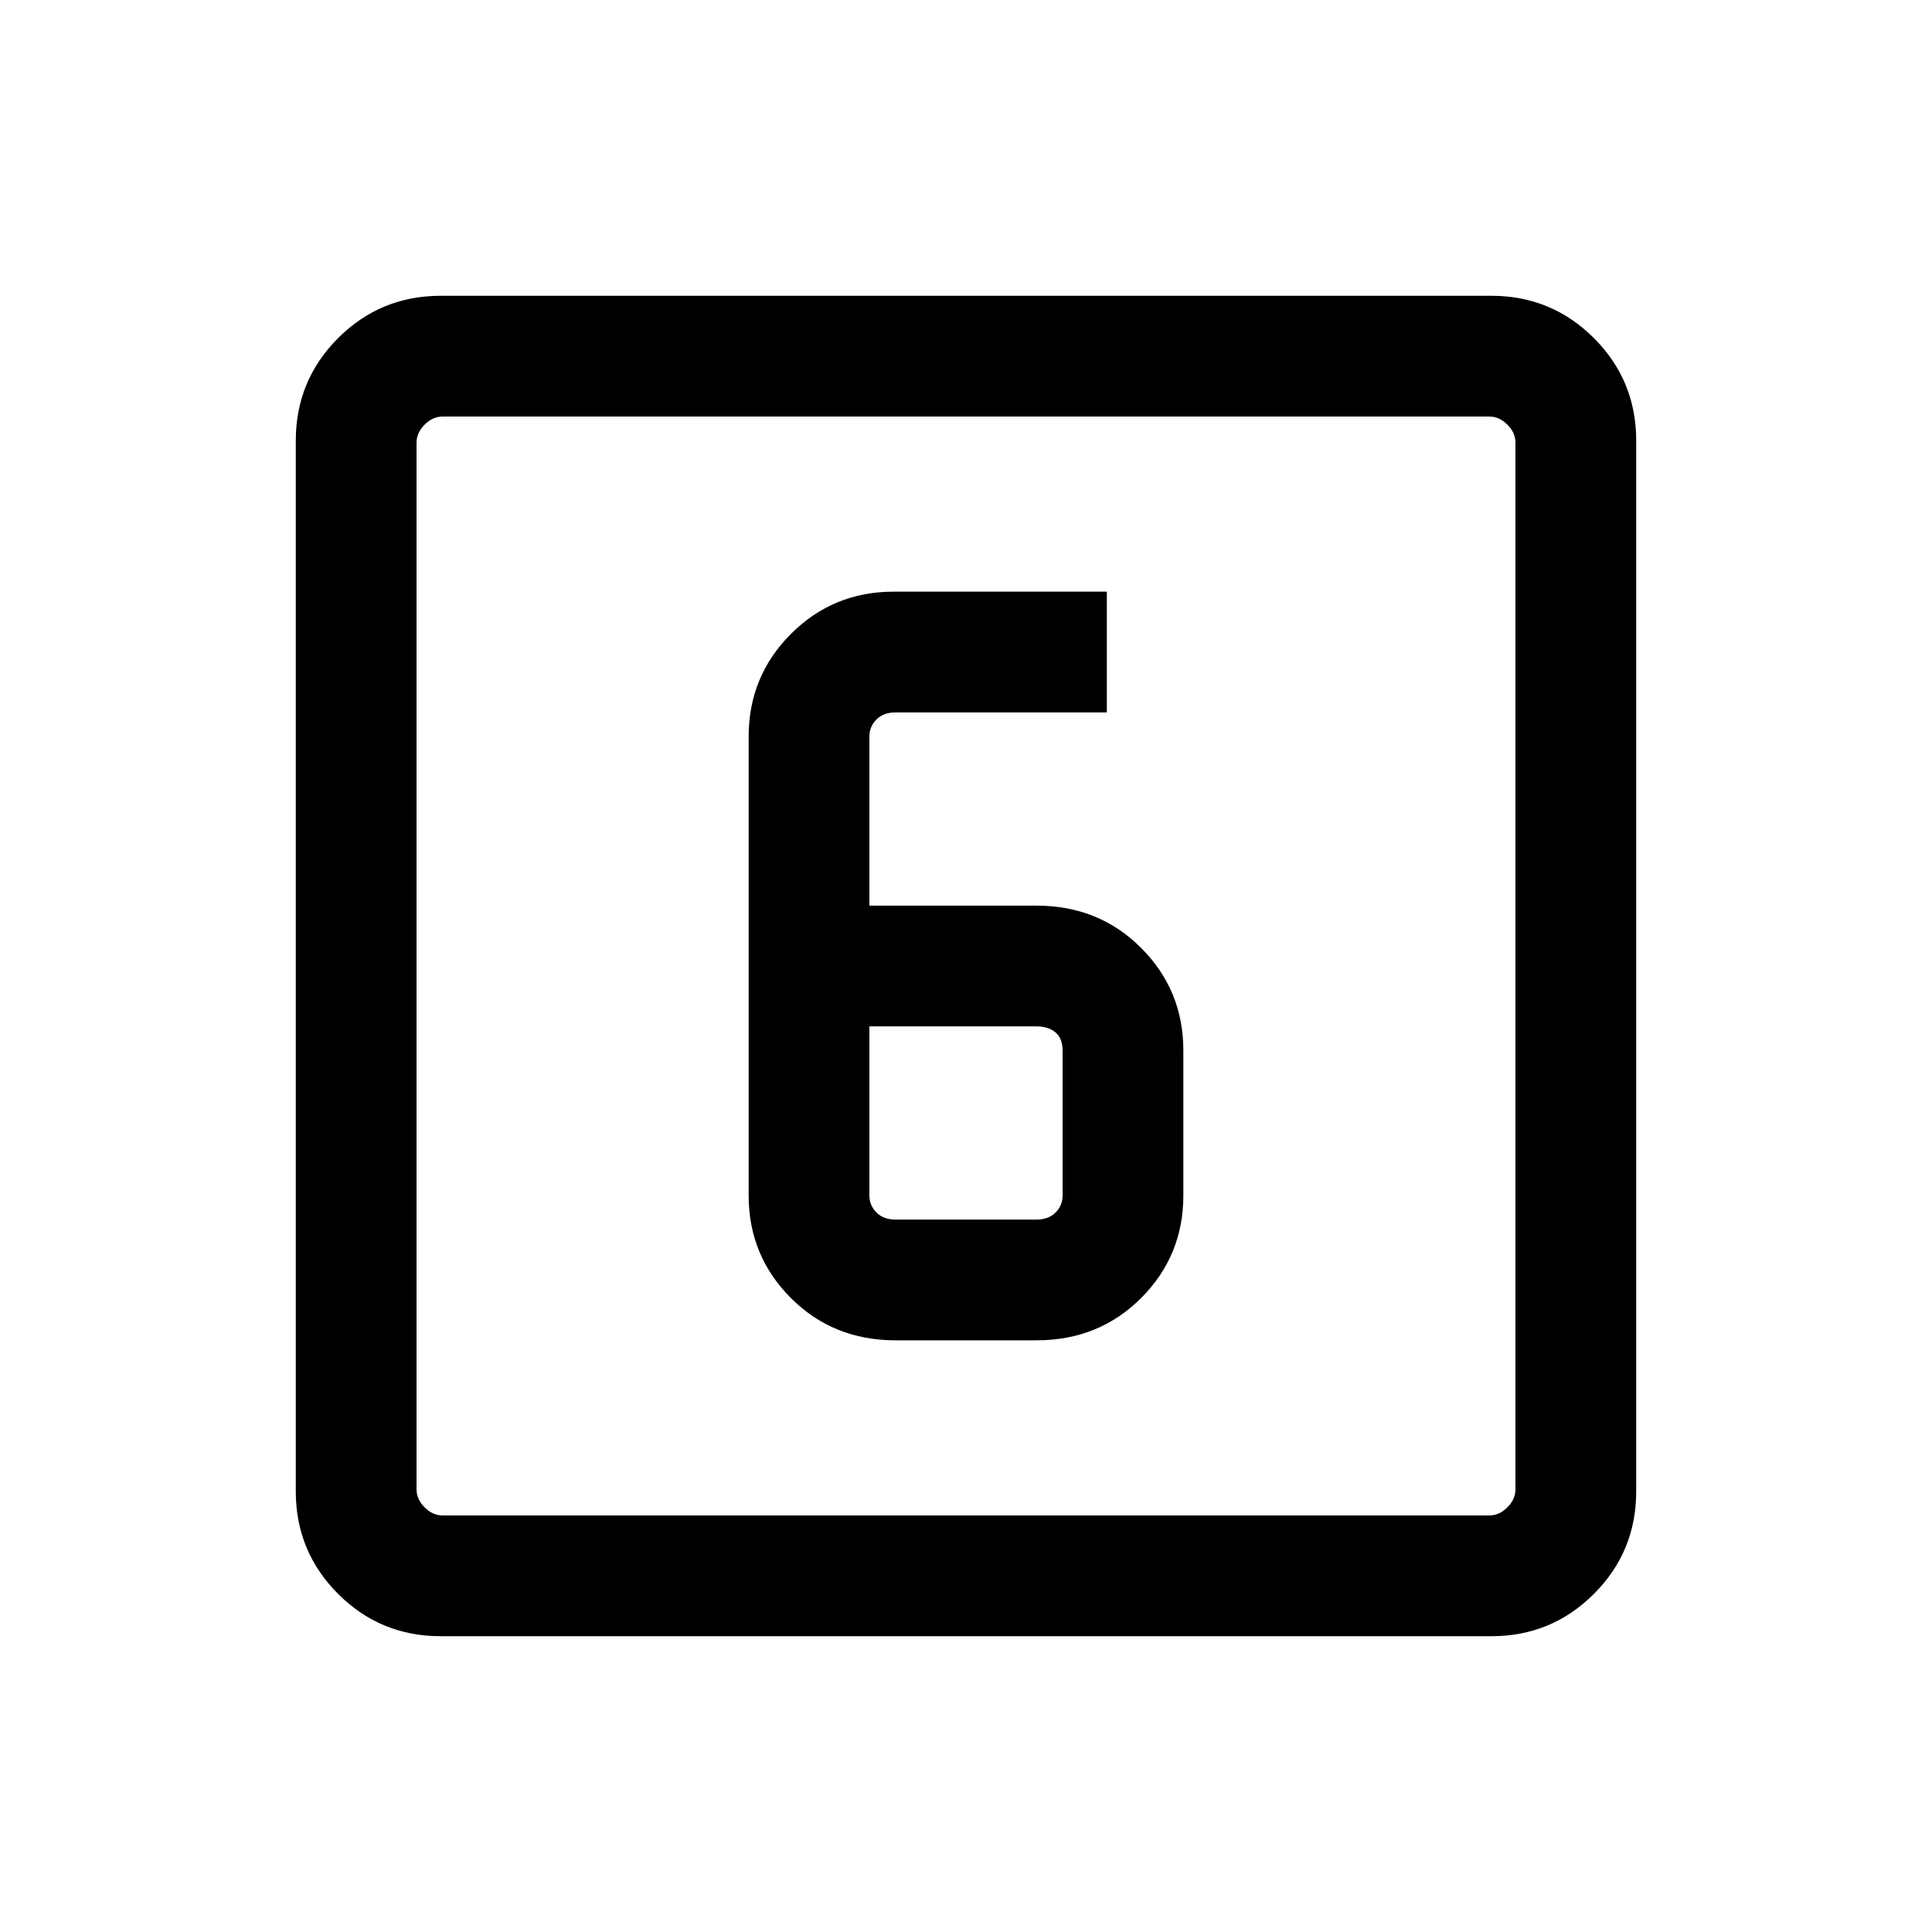 <svg xmlns="http://www.w3.org/2000/svg" height="20" width="20"><path d="M9 9.375V7.625Q9 7.521 9.073 7.448Q9.146 7.375 9.271 7.375H11.458V6.125H9.25Q8.625 6.125 8.188 6.562Q7.75 7 7.75 7.625V12.375Q7.75 13 8.188 13.438Q8.625 13.875 9.271 13.875H10.729Q11.375 13.875 11.812 13.438Q12.25 13 12.25 12.375V10.875Q12.25 10.25 11.812 9.812Q11.375 9.375 10.729 9.375ZM9 10.625H10.729Q10.854 10.625 10.927 10.688Q11 10.75 11 10.875V12.375Q11 12.479 10.927 12.552Q10.854 12.625 10.729 12.625H9.271Q9.146 12.625 9.073 12.552Q9 12.479 9 12.375ZM4.562 16.938Q3.938 16.938 3.5 16.5Q3.062 16.062 3.062 15.438V4.562Q3.062 3.938 3.5 3.5Q3.938 3.062 4.562 3.062H15.438Q16.062 3.062 16.5 3.5Q16.938 3.938 16.938 4.562V15.438Q16.938 16.062 16.5 16.5Q16.062 16.938 15.438 16.938ZM4.583 15.688H15.417Q15.521 15.688 15.604 15.604Q15.688 15.521 15.688 15.417V4.583Q15.688 4.479 15.604 4.396Q15.521 4.312 15.417 4.312H4.583Q4.479 4.312 4.396 4.396Q4.312 4.479 4.312 4.583V15.417Q4.312 15.521 4.396 15.604Q4.479 15.688 4.583 15.688ZM4.312 4.312Q4.312 4.312 4.312 4.385Q4.312 4.458 4.312 4.583V15.417Q4.312 15.542 4.312 15.615Q4.312 15.688 4.312 15.688Q4.312 15.688 4.312 15.615Q4.312 15.542 4.312 15.417V4.583Q4.312 4.458 4.312 4.385Q4.312 4.312 4.312 4.312Z"/></svg>